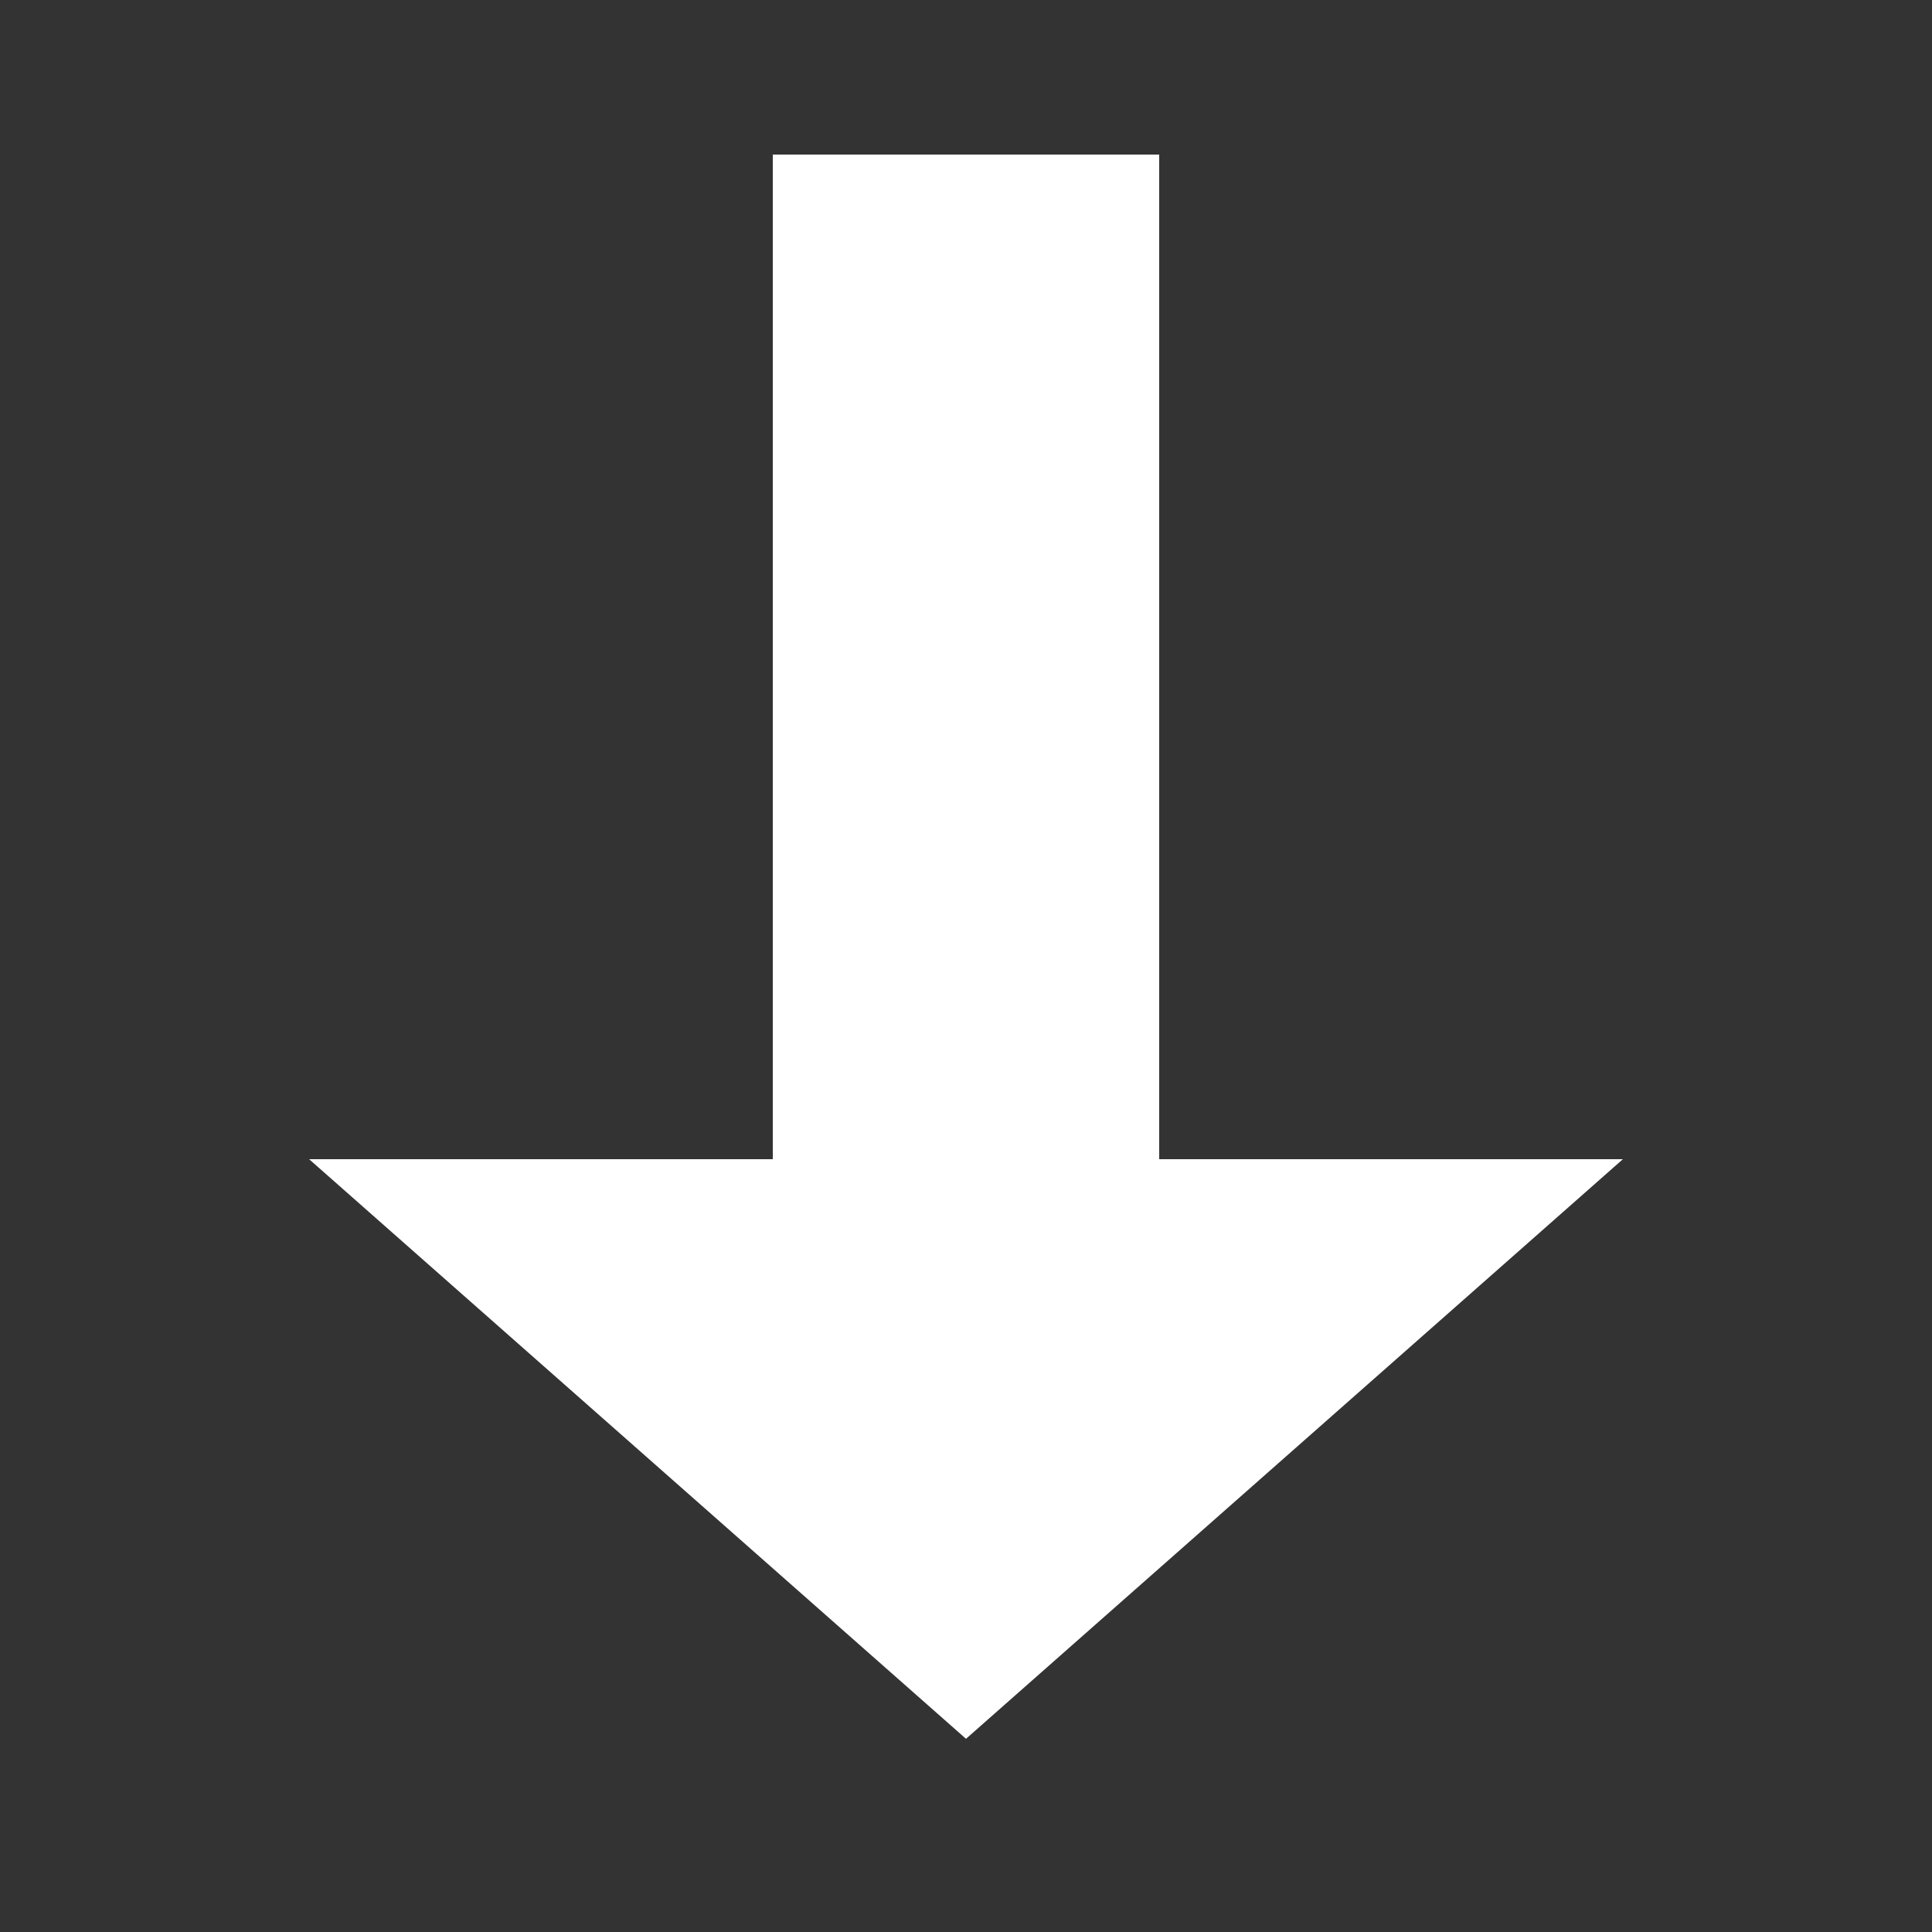 <?xml version="1.0" encoding="UTF-8" standalone="no"?>
<svg
        width="25"
        height="25"
        id="svg2"
        version="1.1"
        inkscape:version="1.3.2 (091e20ef0f, 2023-11-25, custom)"
        sodipodi:docname="load.svg"
        inkscape:export-filename="/home/justin/workspace/Alchitry Labs/source/res/images/case-sensitive.png"
        inkscape:export-xdpi="96"
        inkscape:export-ydpi="96"
        xmlns:inkscape="http://www.inkscape.org/namespaces/inkscape"
        xmlns:sodipodi="http://sodipodi.sourceforge.net/DTD/sodipodi-0.dtd"
        xmlns="http://www.w3.org/2000/svg"
        xmlns:rdf="http://www.w3.org/1999/02/22-rdf-syntax-ns#"
        xmlns:cc="http://creativecommons.org/ns#"
        xmlns:dc="http://purl.org/dc/elements/1.1/">
  <rect width="100%" height="100%" fill="#333333" stroke="none"/>
  <defs
          id="defs4"/>
  <sodipodi:namedview
          id="base"
          pagecolor="#333333"
          bordercolor="#666666"
          borderopacity="1.0"
          inkscape:pageopacity="0"
          inkscape:pageshadow="2"
          inkscape:zoom="31.701498"
          inkscape:cx="8.9270229"
          inkscape:cy="15.346278"
          inkscape:document-units="px"
          inkscape:current-layer="layer1"
          showgrid="true"
          inkscape:window-width="3840"
          inkscape:window-height="2123"
          inkscape:window-x="0"
          inkscape:window-y="0"
          inkscape:window-maximized="1"
          inkscape:snap-object-midpoints="false"
          inkscape:snap-nodes="true"
          inkscape:object-nodes="true"
          showguides="true"
          inkscape:guide-bbox="true"
          inkscape:object-paths="true"
          inkscape:snap-smooth-nodes="true"
          inkscape:document-rotation="0"
          inkscape:snap-center="true"
          inkscape:showpageshadow="2"
          inkscape:pagecheckerboard="0"
          inkscape:deskcolor="#d1d1d1">
    <inkscape:grid
            type="xygrid"
            id="grid2985"
            empspacing="5"
            visible="true"
            enabled="true"
            snapvisiblegridlinesonly="true"
            originy="0"
            originx="0"
            spacingx="1"
            spacingy="1"
            units="px"/>
  </sodipodi:namedview>
  <g
          inkscape:label="Load"
          inkscape:groupmode="layer"
          id="layer1"
          transform="translate(0,-1027.362)"
          style="display:inline"
          sodipodi:insensitive="true">
    <path
            style="fill:#ffffff;fill-opacity:1;stroke:none"
            d="m 10,2 h 5 v 13 h 6 l -8.5,7.5 -8.5,-7.5 h 6 z"
            id="path2987"
            inkscape:connector-curvature="0"
            transform="translate(0,1027.362)"
            sodipodi:nodetypes="cccccccc"/>
  </g>
</svg>
